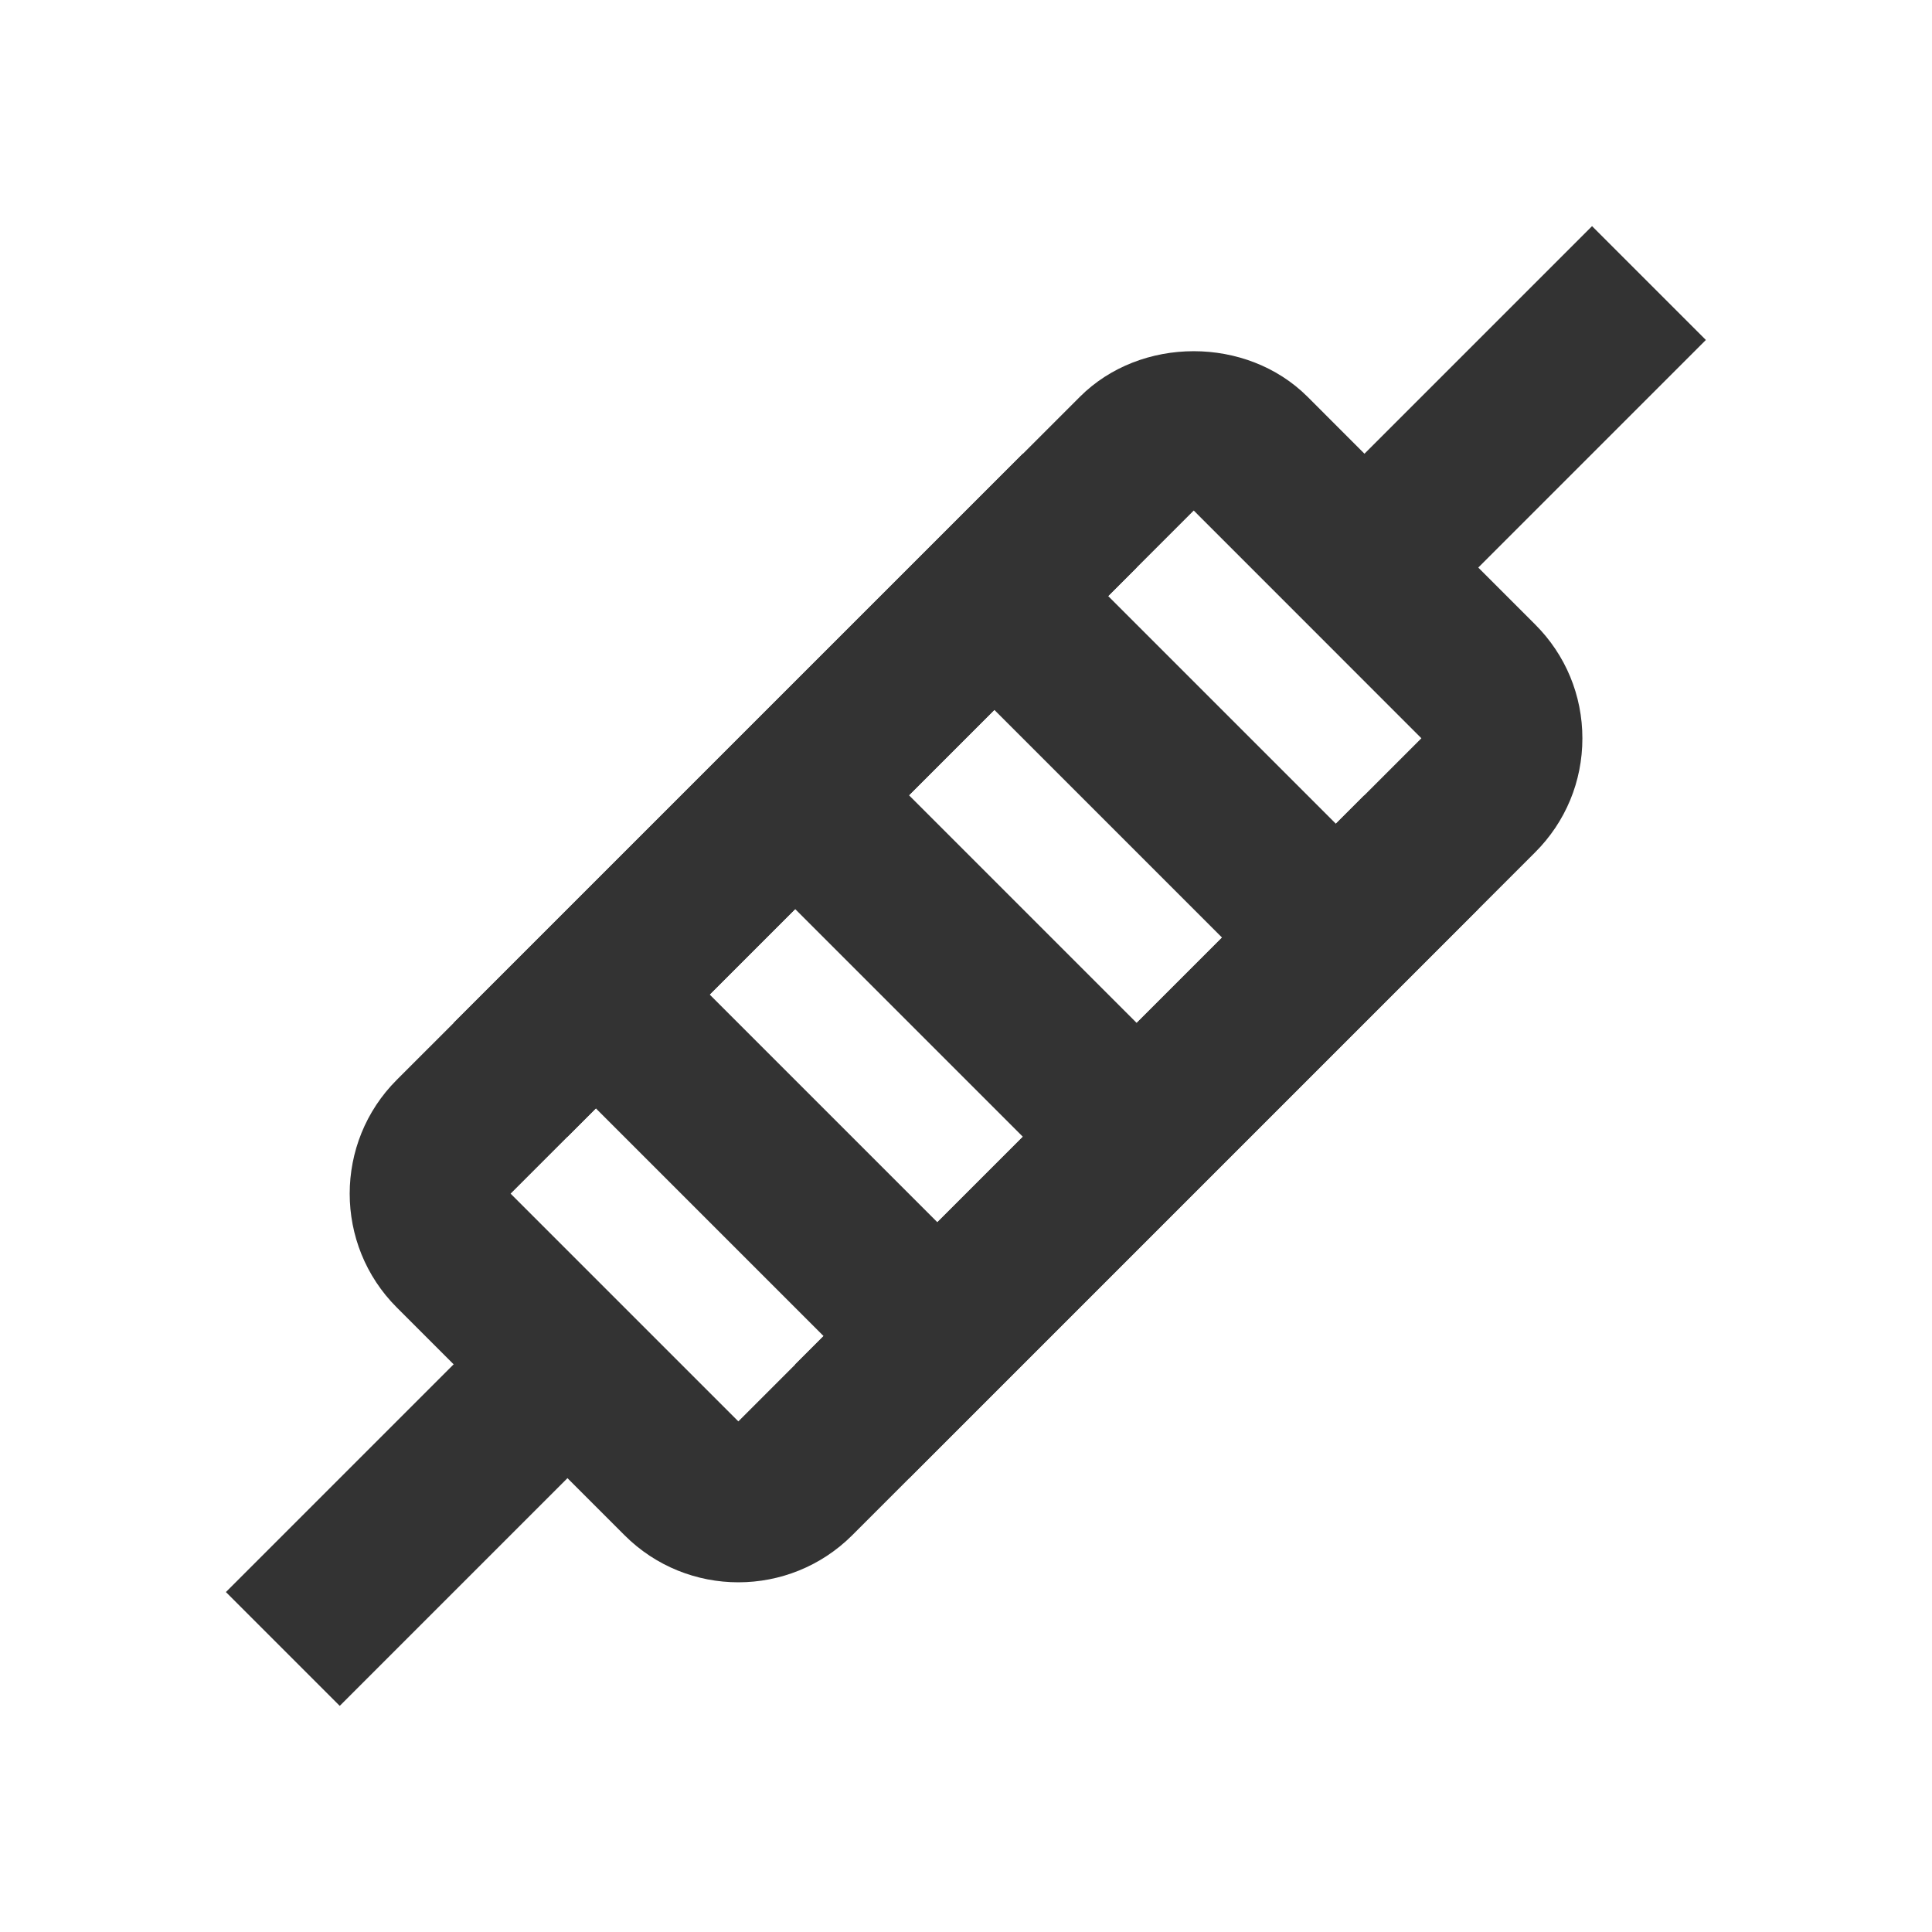 <?xml version="1.0" encoding="iso-8859-1"?>
<svg version="1.1" id="&#x56FE;&#x5C42;_1" xmlns="http://www.w3.org/2000/svg" xmlns:xlink="http://www.w3.org/1999/xlink" x="0px"
	 y="0px" viewBox="0 0 24 24" style="enable-background:new 0 0 24 24;" xml:space="preserve">
<path style="fill:#333333;" d="M9.172,19.656c-0.512,0-1.024-0.195-1.414-0.585l-2.829-2.829c-0.78-0.779-0.78-2.049,0-2.828
	l8.486-8.485c0.754-0.754,2.071-0.756,2.828,0l2.828,2.829c0.378,0.378,0.586,0.88,0.586,1.414c0,0.535-0.208,1.037-0.586,1.415
	l-8.485,8.485C10.196,19.461,9.684,19.656,9.172,19.656z M6.343,14.828L6.343,14.828l2.829,2.829l8.485-8.486l-2.828-2.829
	L6.343,14.828z"/>
<rect x="2.783" y="17.718" transform="matrix(0.707 -0.707 0.707 0.707 -11.688 9.218)" style="fill:#333333;" width="5" height="2"/>
<rect x="16.219" y="4.283" transform="matrix(0.707 -0.707 0.707 0.707 1.747 14.783)" style="fill:#333333;" width="5" height="2"/>
<rect x="8.525" y="11.475" transform="matrix(0.707 -0.707 0.707 0.707 -7.445 10.976)" style="fill:#333333;" width="2" height="6"/>
<rect x="11" y="9" transform="matrix(0.707 -0.707 0.707 0.707 -4.97 11.999)" style="fill:#333333;" width="2" height="6"/>
<rect x="13.475" y="6.525" transform="matrix(0.707 -0.707 0.707 0.707 -2.496 13.024)" style="fill:#333333;" width="2" height="6"/>
<rect x="4.879" y="8.879" transform="matrix(0.707 -0.707 0.707 0.707 -4.092 9.879)" style="fill:#333333;" width="10" height="2"/>
<rect x="9.121" y="13.122" transform="matrix(0.707 -0.707 0.707 0.707 -5.849 14.122)" style="fill:#333333;" width="10" height="2"/>
</svg>






